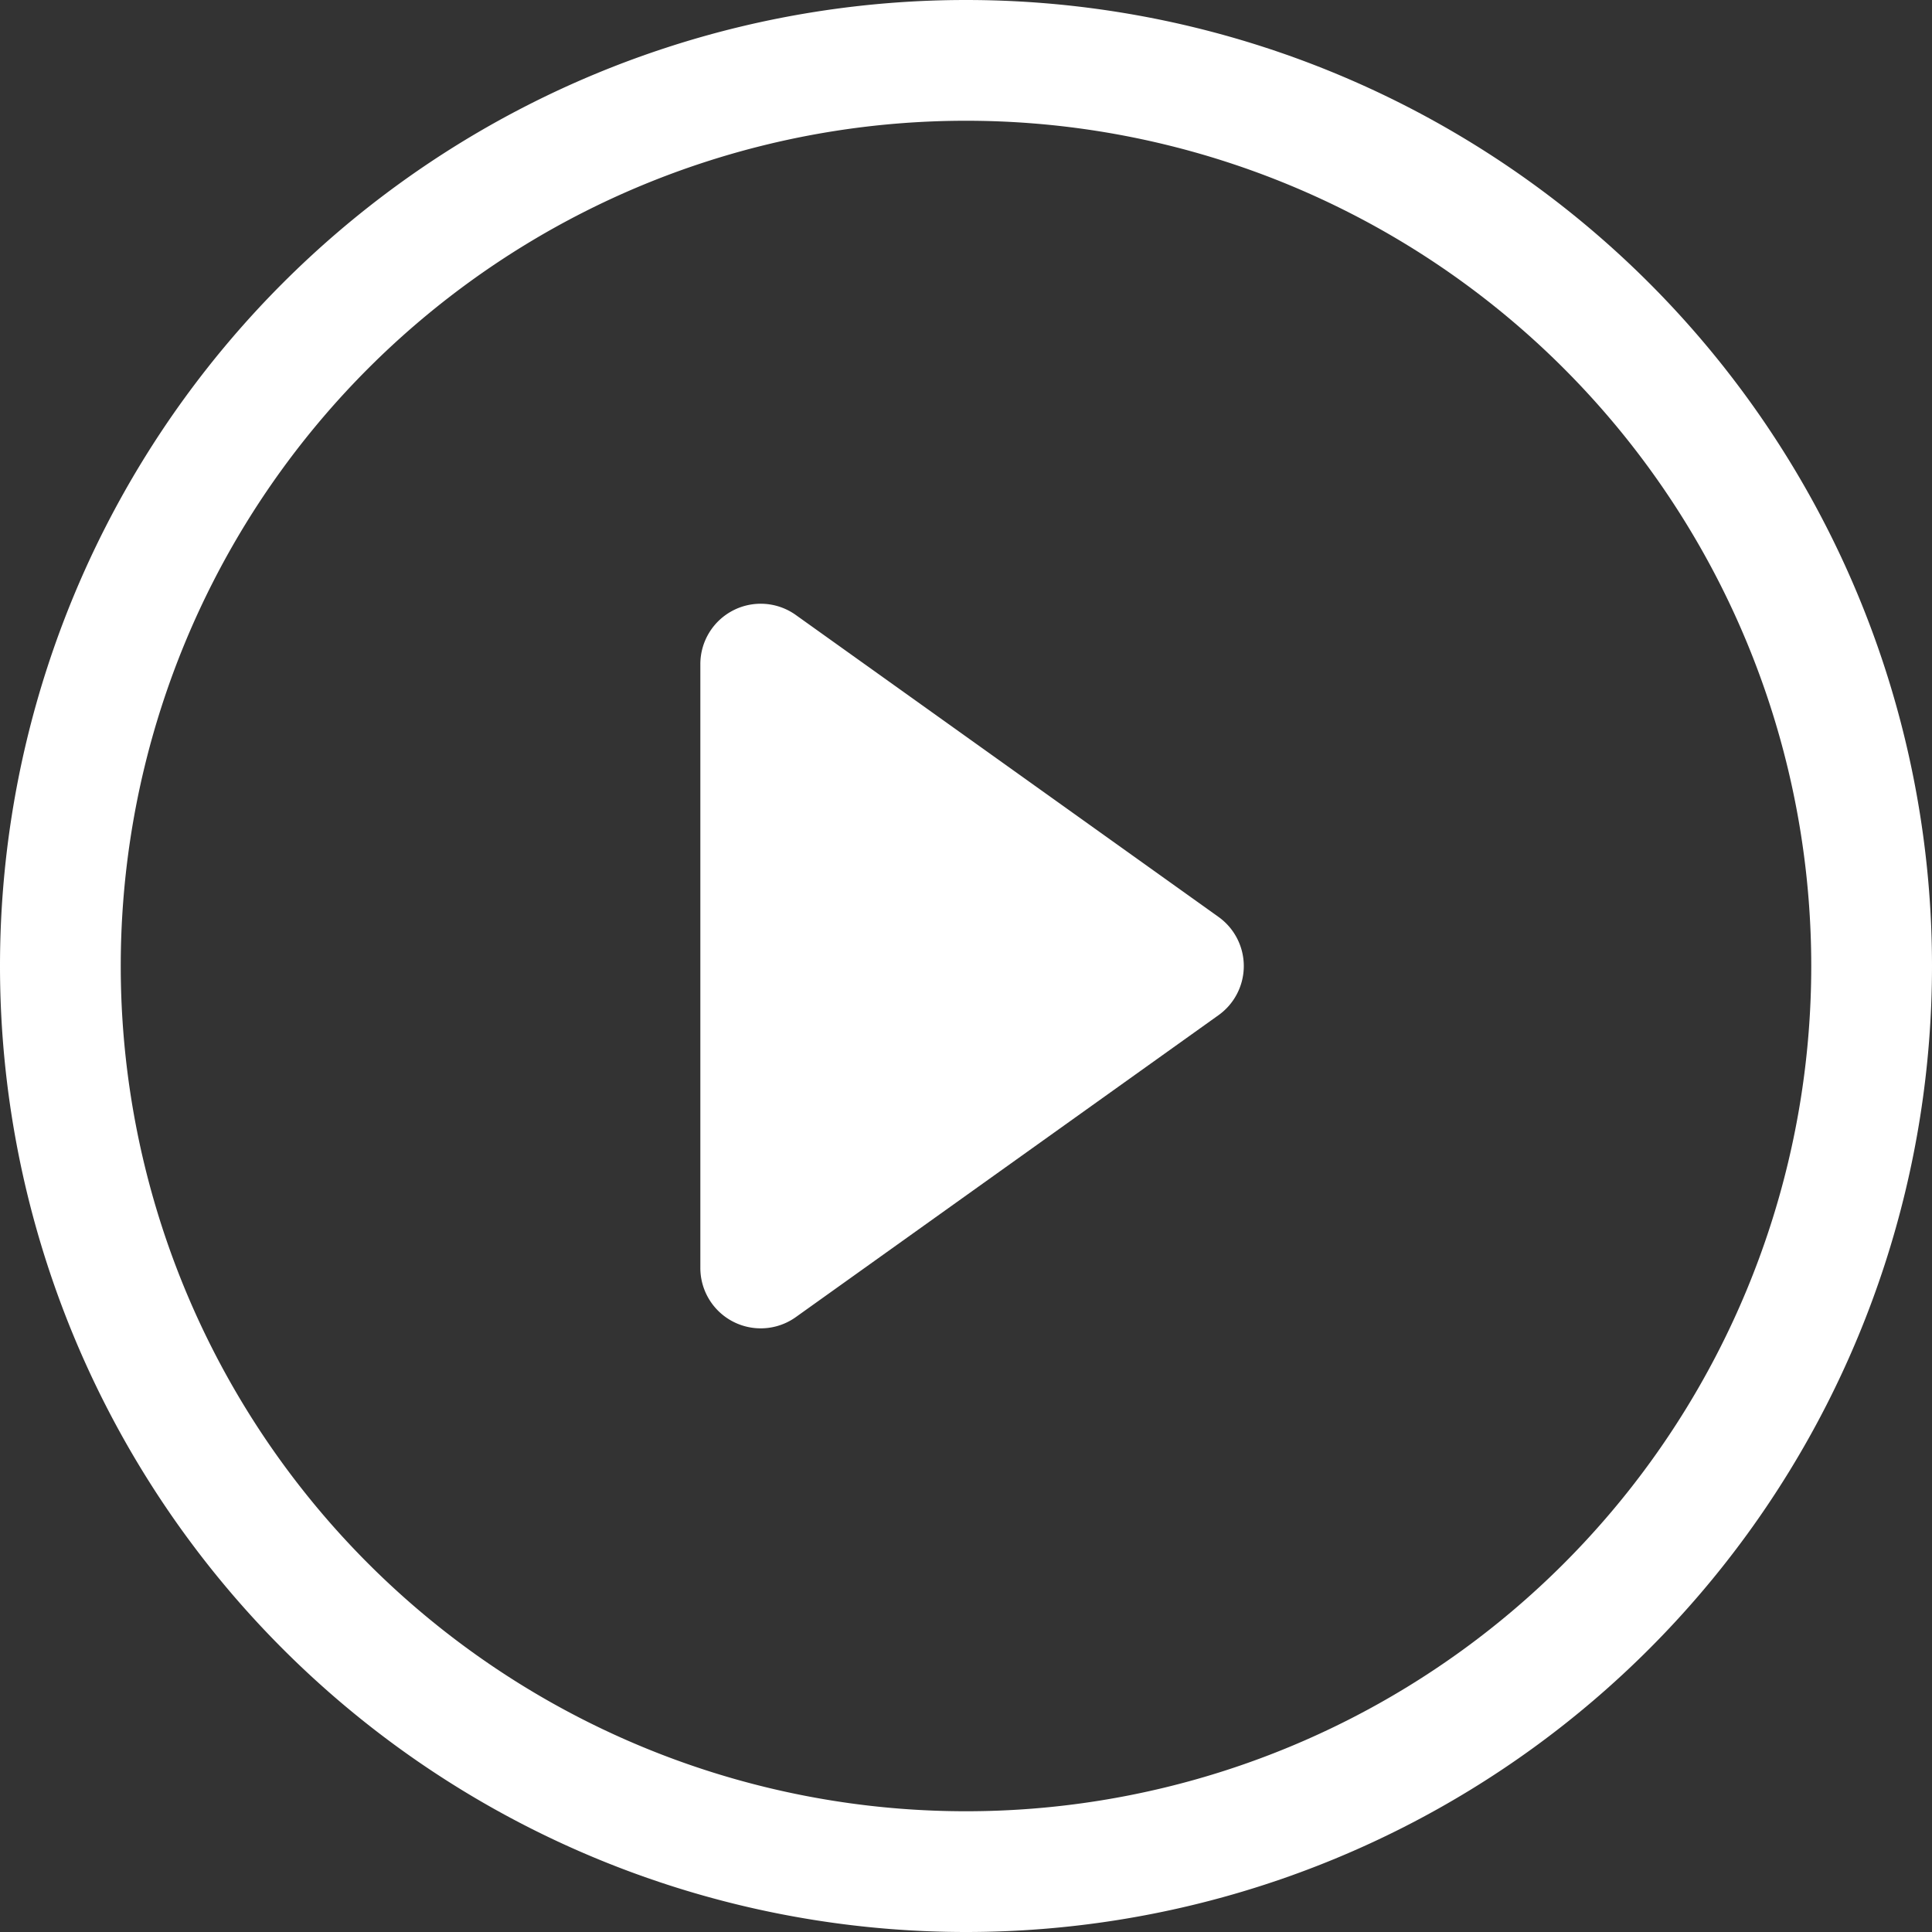 <svg width="80" height="80" viewBox="0 0 80 80" fill="none" xmlns="http://www.w3.org/2000/svg"><rect x="0" y="0" width="80" height="80" fill="#333333" stroke="none"/><path d="M40 75a35 35 0 110-70 35 35 0 010 70zm0 5a40 40 0 100-80 40 40 0 000 80z" fill="#fff"/><path d="M30.355 25.277a2.5 2.5 0 012.6.19l17.5 12.5a2.5 2.5 0 010 4.07l-17.5 12.5A2.5 2.5 0 0129 52.502v-25a2.5 2.5 0 011.355-2.225z" fill="#fff"/></svg>